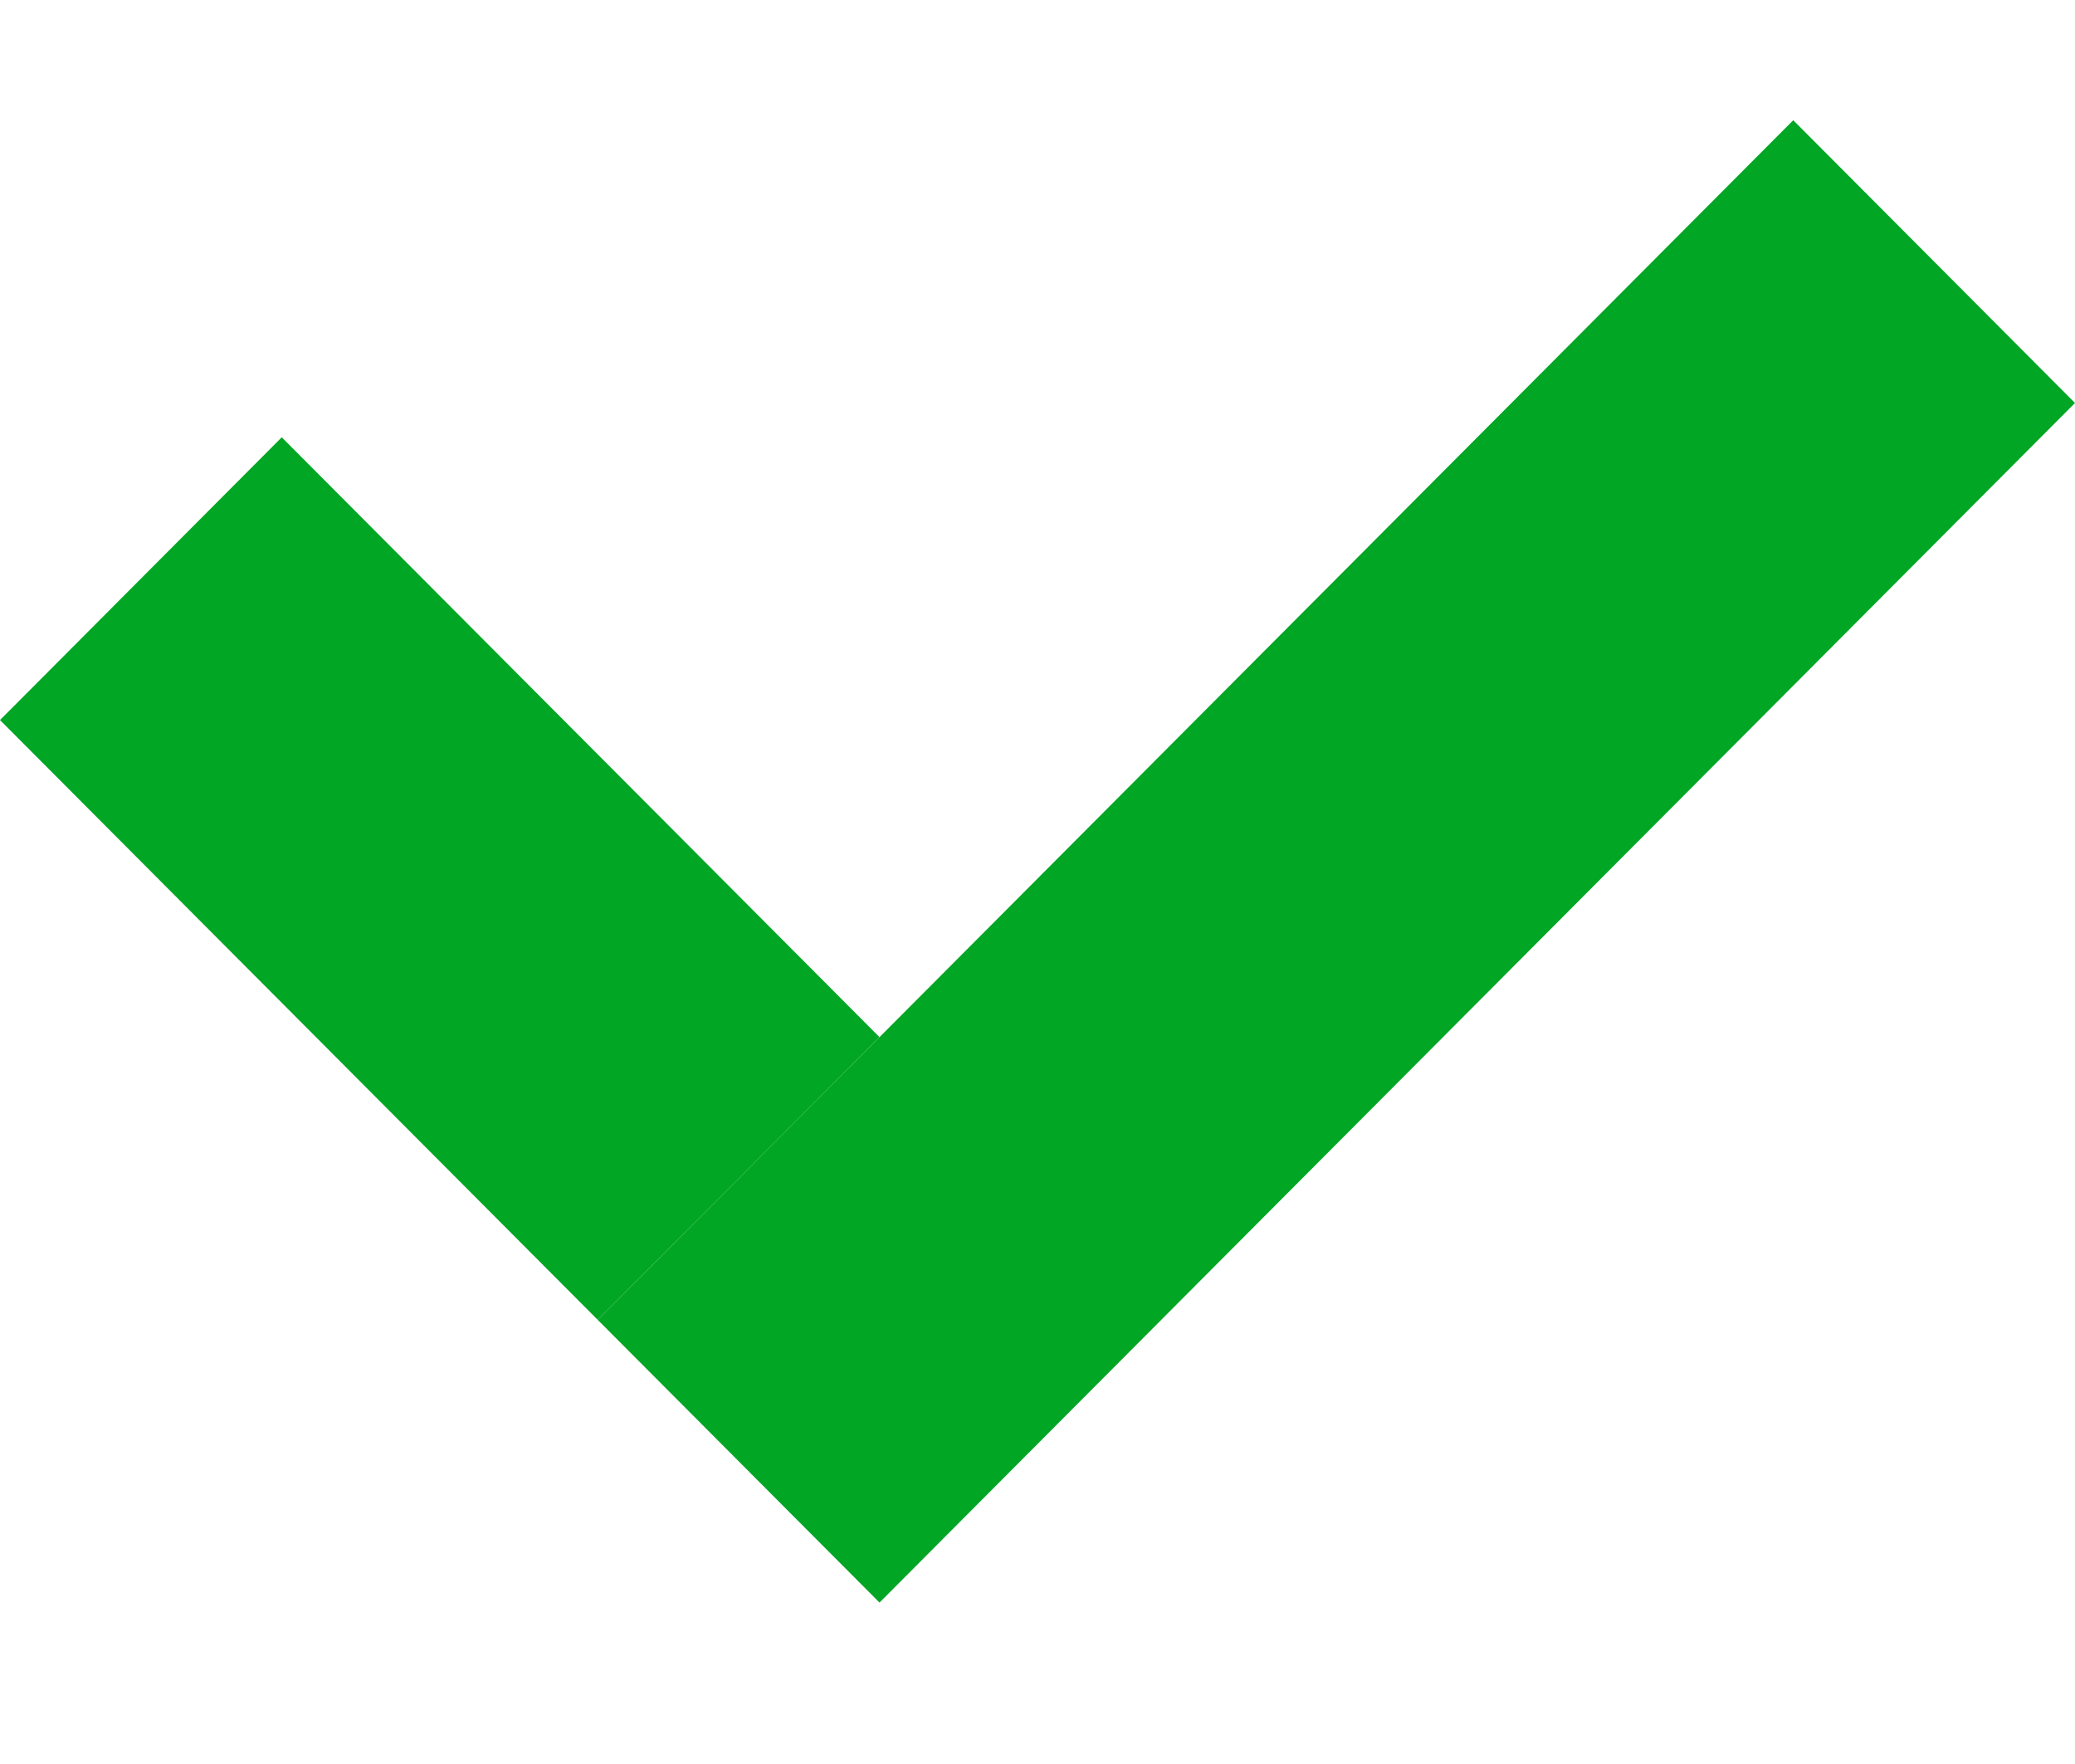 <svg width="20" height="17" viewBox="0 0 28 21" fill="none" xmlns="http://www.w3.org/2000/svg">
<path fill-rule="evenodd" clip-rule="evenodd" d="M8.066 16.408L0 8.315L3.802 4.5L11.868 12.593L8.066 16.408Z" fill="#00A624"/>
<path fill-rule="evenodd" clip-rule="evenodd" d="M8.066 16.408L24.198 0.222L28 4.037L11.868 20.222L8.066 16.408Z" fill="#00A624"/>
</svg>
